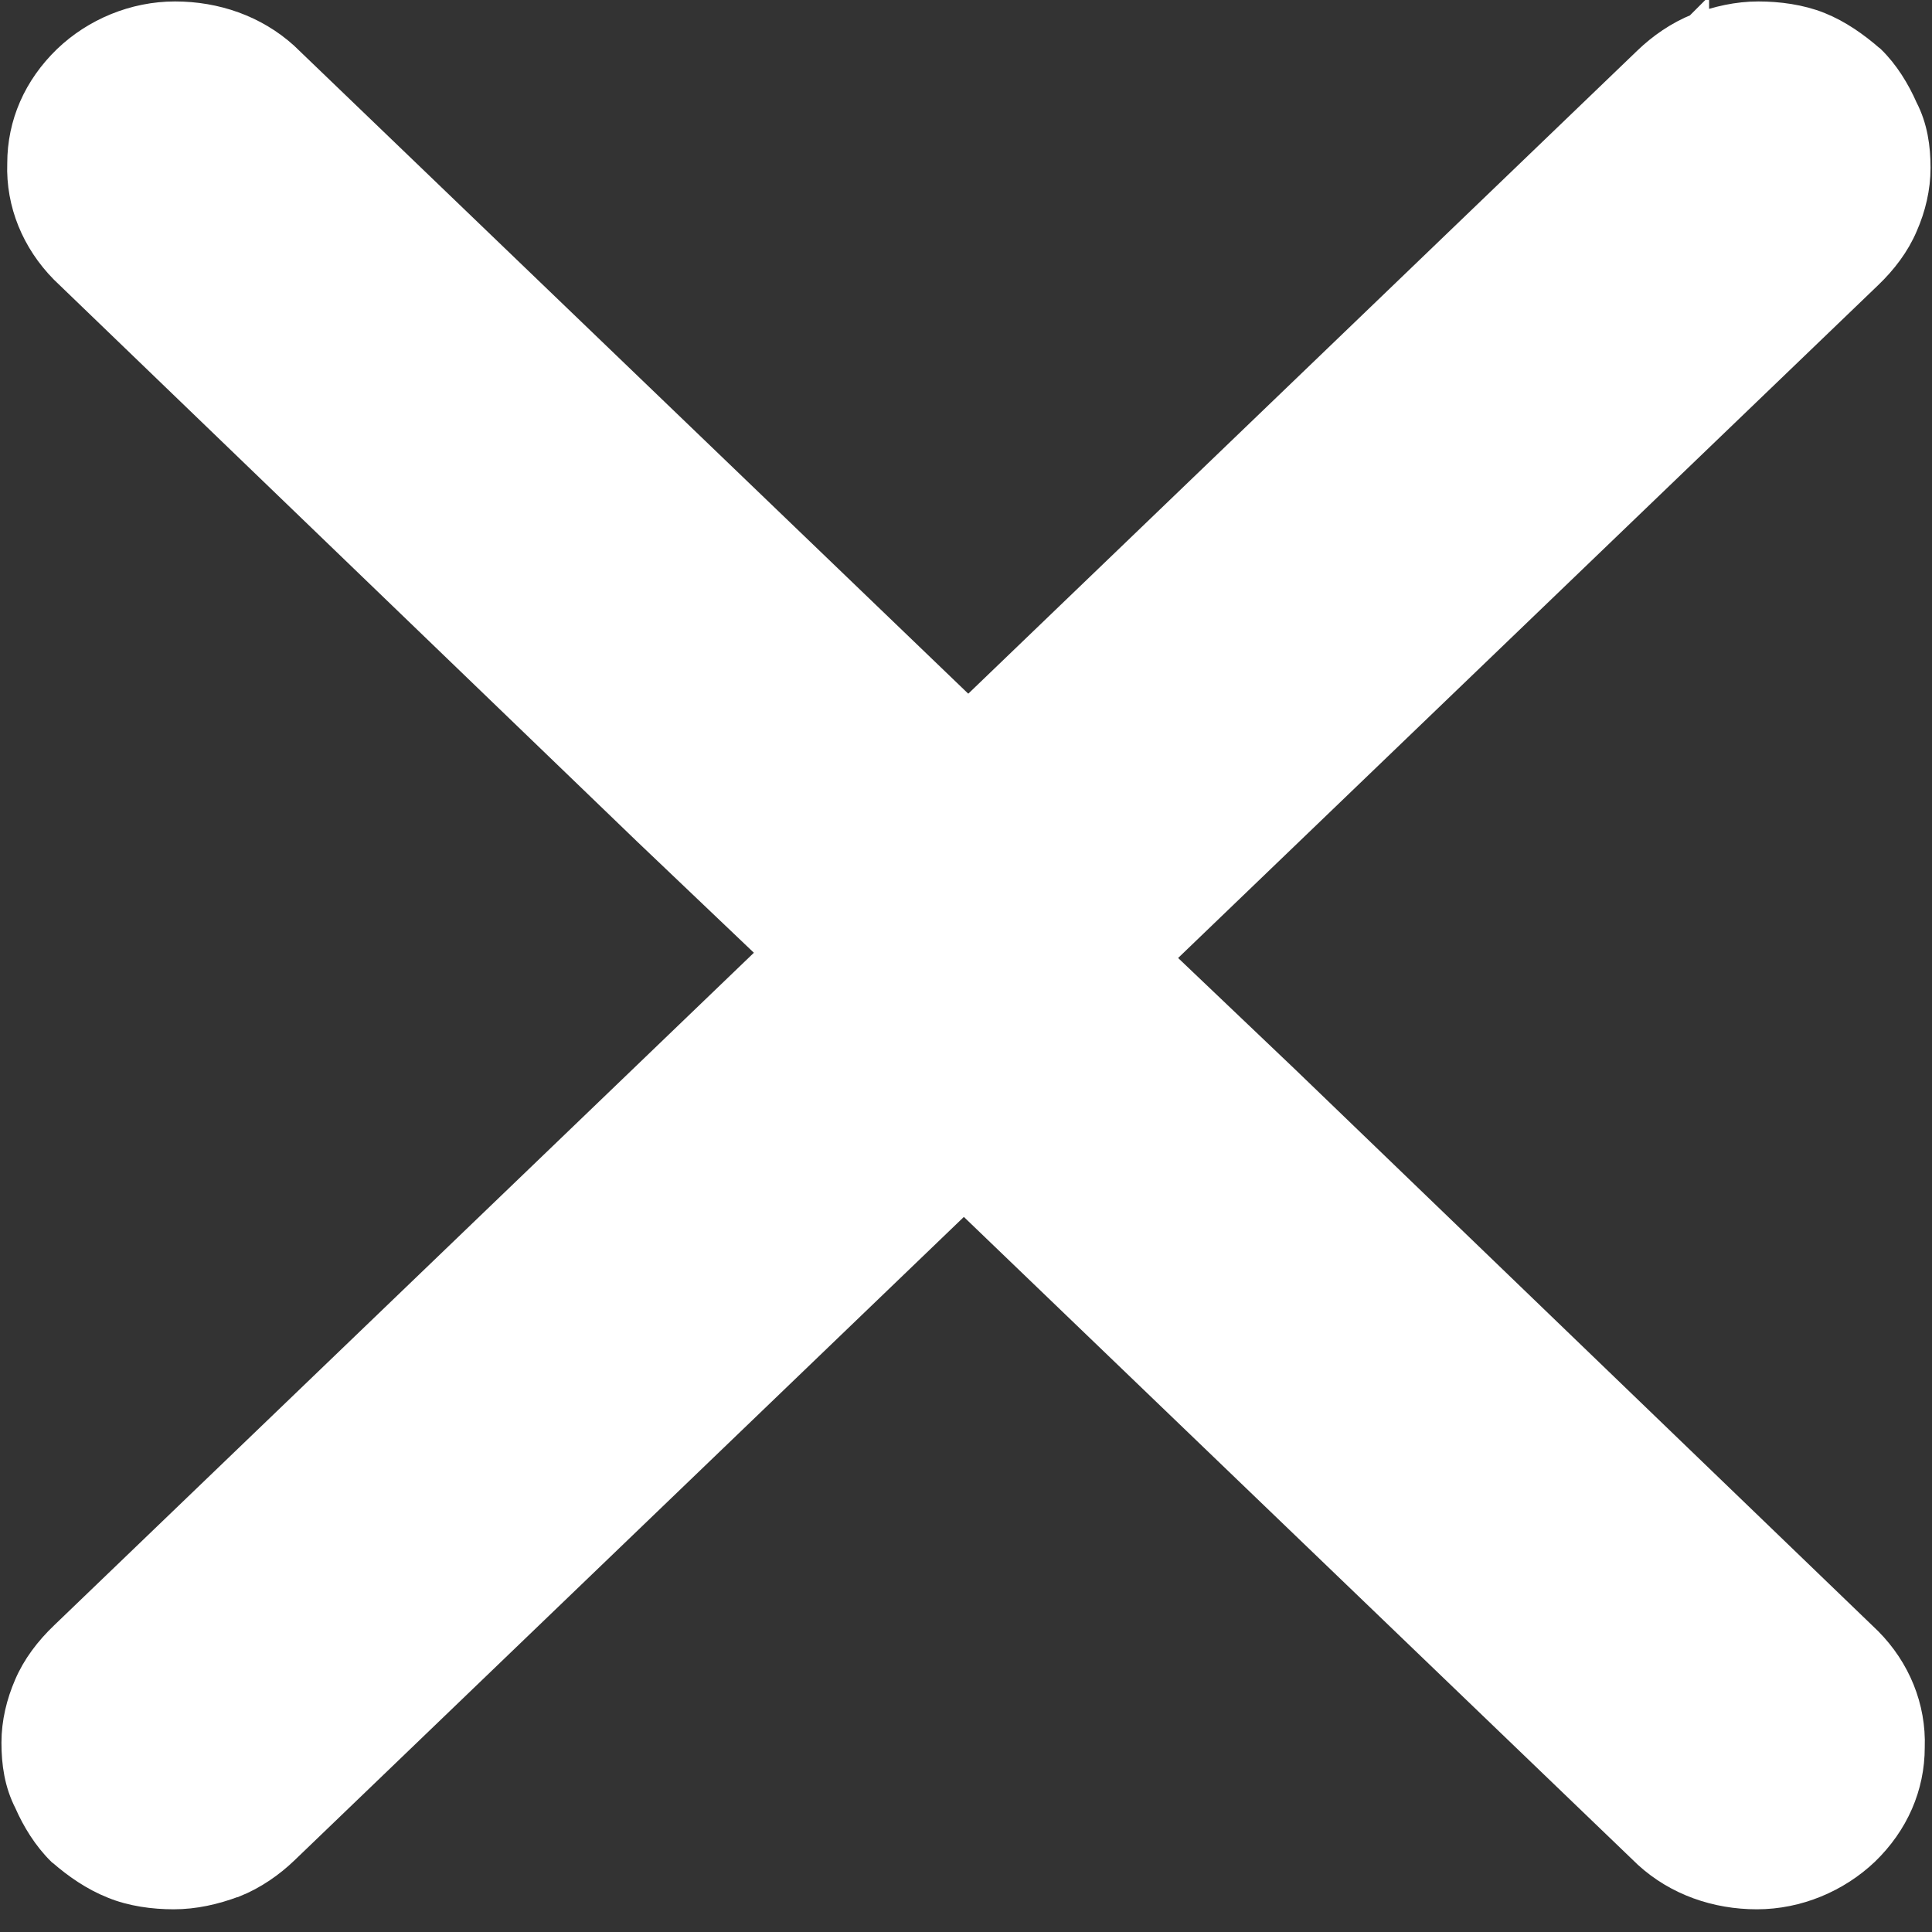 <svg width="8" height="8" viewBox="0 0 8 8" fill="none" xmlns="http://www.w3.org/2000/svg">
<rect x="0" y="0" width="8" height="8" fill="#333333" stroke="none"/>
<path d="M7.742 6.79L7.742 6.79L7.741 6.789L5.329 4.465L5.329 4.465L4.806 3.967L7.741 1.146C7.805 1.085 7.858 1.015 7.891 0.937C7.924 0.862 7.944 0.779 7.944 0.695C7.944 0.61 7.932 0.525 7.891 0.446C7.859 0.373 7.813 0.297 7.753 0.239L7.753 0.239L7.75 0.237C7.688 0.183 7.616 0.132 7.536 0.1C7.456 0.068 7.364 0.056 7.281 0.056C7.194 0.056 7.11 0.075 7.027 0.106L7.027 0.105L7.026 0.106C6.946 0.138 6.873 0.189 6.815 0.245L3.411 3.517C3.351 3.574 3.305 3.644 3.272 3.72L3.272 3.72L3.272 3.721C3.24 3.801 3.219 3.883 3.219 3.967C3.219 4.051 3.24 4.134 3.272 4.209C3.305 4.285 3.351 4.355 3.411 4.412L6.815 7.684L6.815 7.684L6.816 7.685C6.942 7.8 7.106 7.856 7.275 7.856C7.446 7.856 7.61 7.786 7.729 7.673C7.853 7.553 7.92 7.4 7.92 7.235C7.926 7.068 7.86 6.909 7.742 6.79Z" fill="white" stroke="white" stroke-width="0.1"/>
<path d="M0.258 1.122L0.258 1.122L0.259 1.123L2.671 3.447L2.671 3.447L3.194 3.945L0.259 6.766C0.195 6.827 0.142 6.897 0.109 6.974C0.076 7.05 0.056 7.132 0.056 7.216C0.056 7.302 0.068 7.386 0.109 7.466C0.141 7.539 0.187 7.614 0.247 7.673L0.247 7.673L0.25 7.675C0.312 7.729 0.384 7.779 0.464 7.811C0.544 7.844 0.636 7.856 0.719 7.856C0.806 7.856 0.89 7.837 0.973 7.806L0.973 7.806L0.974 7.806C1.054 7.774 1.127 7.723 1.185 7.667L4.589 4.395C4.649 4.337 4.695 4.267 4.728 4.192L4.728 4.192L4.728 4.19C4.76 4.111 4.781 4.028 4.781 3.944C4.781 3.86 4.76 3.778 4.728 3.702C4.695 3.627 4.649 3.557 4.589 3.499L1.185 0.227L1.185 0.227L1.184 0.226C1.058 0.112 0.894 0.056 0.725 0.056C0.554 0.056 0.39 0.125 0.271 0.239C0.147 0.359 0.08 0.511 0.08 0.677C0.074 0.844 0.14 1.002 0.258 1.122Z" fill="white" stroke="white" stroke-width="0.1"/>
</svg>
